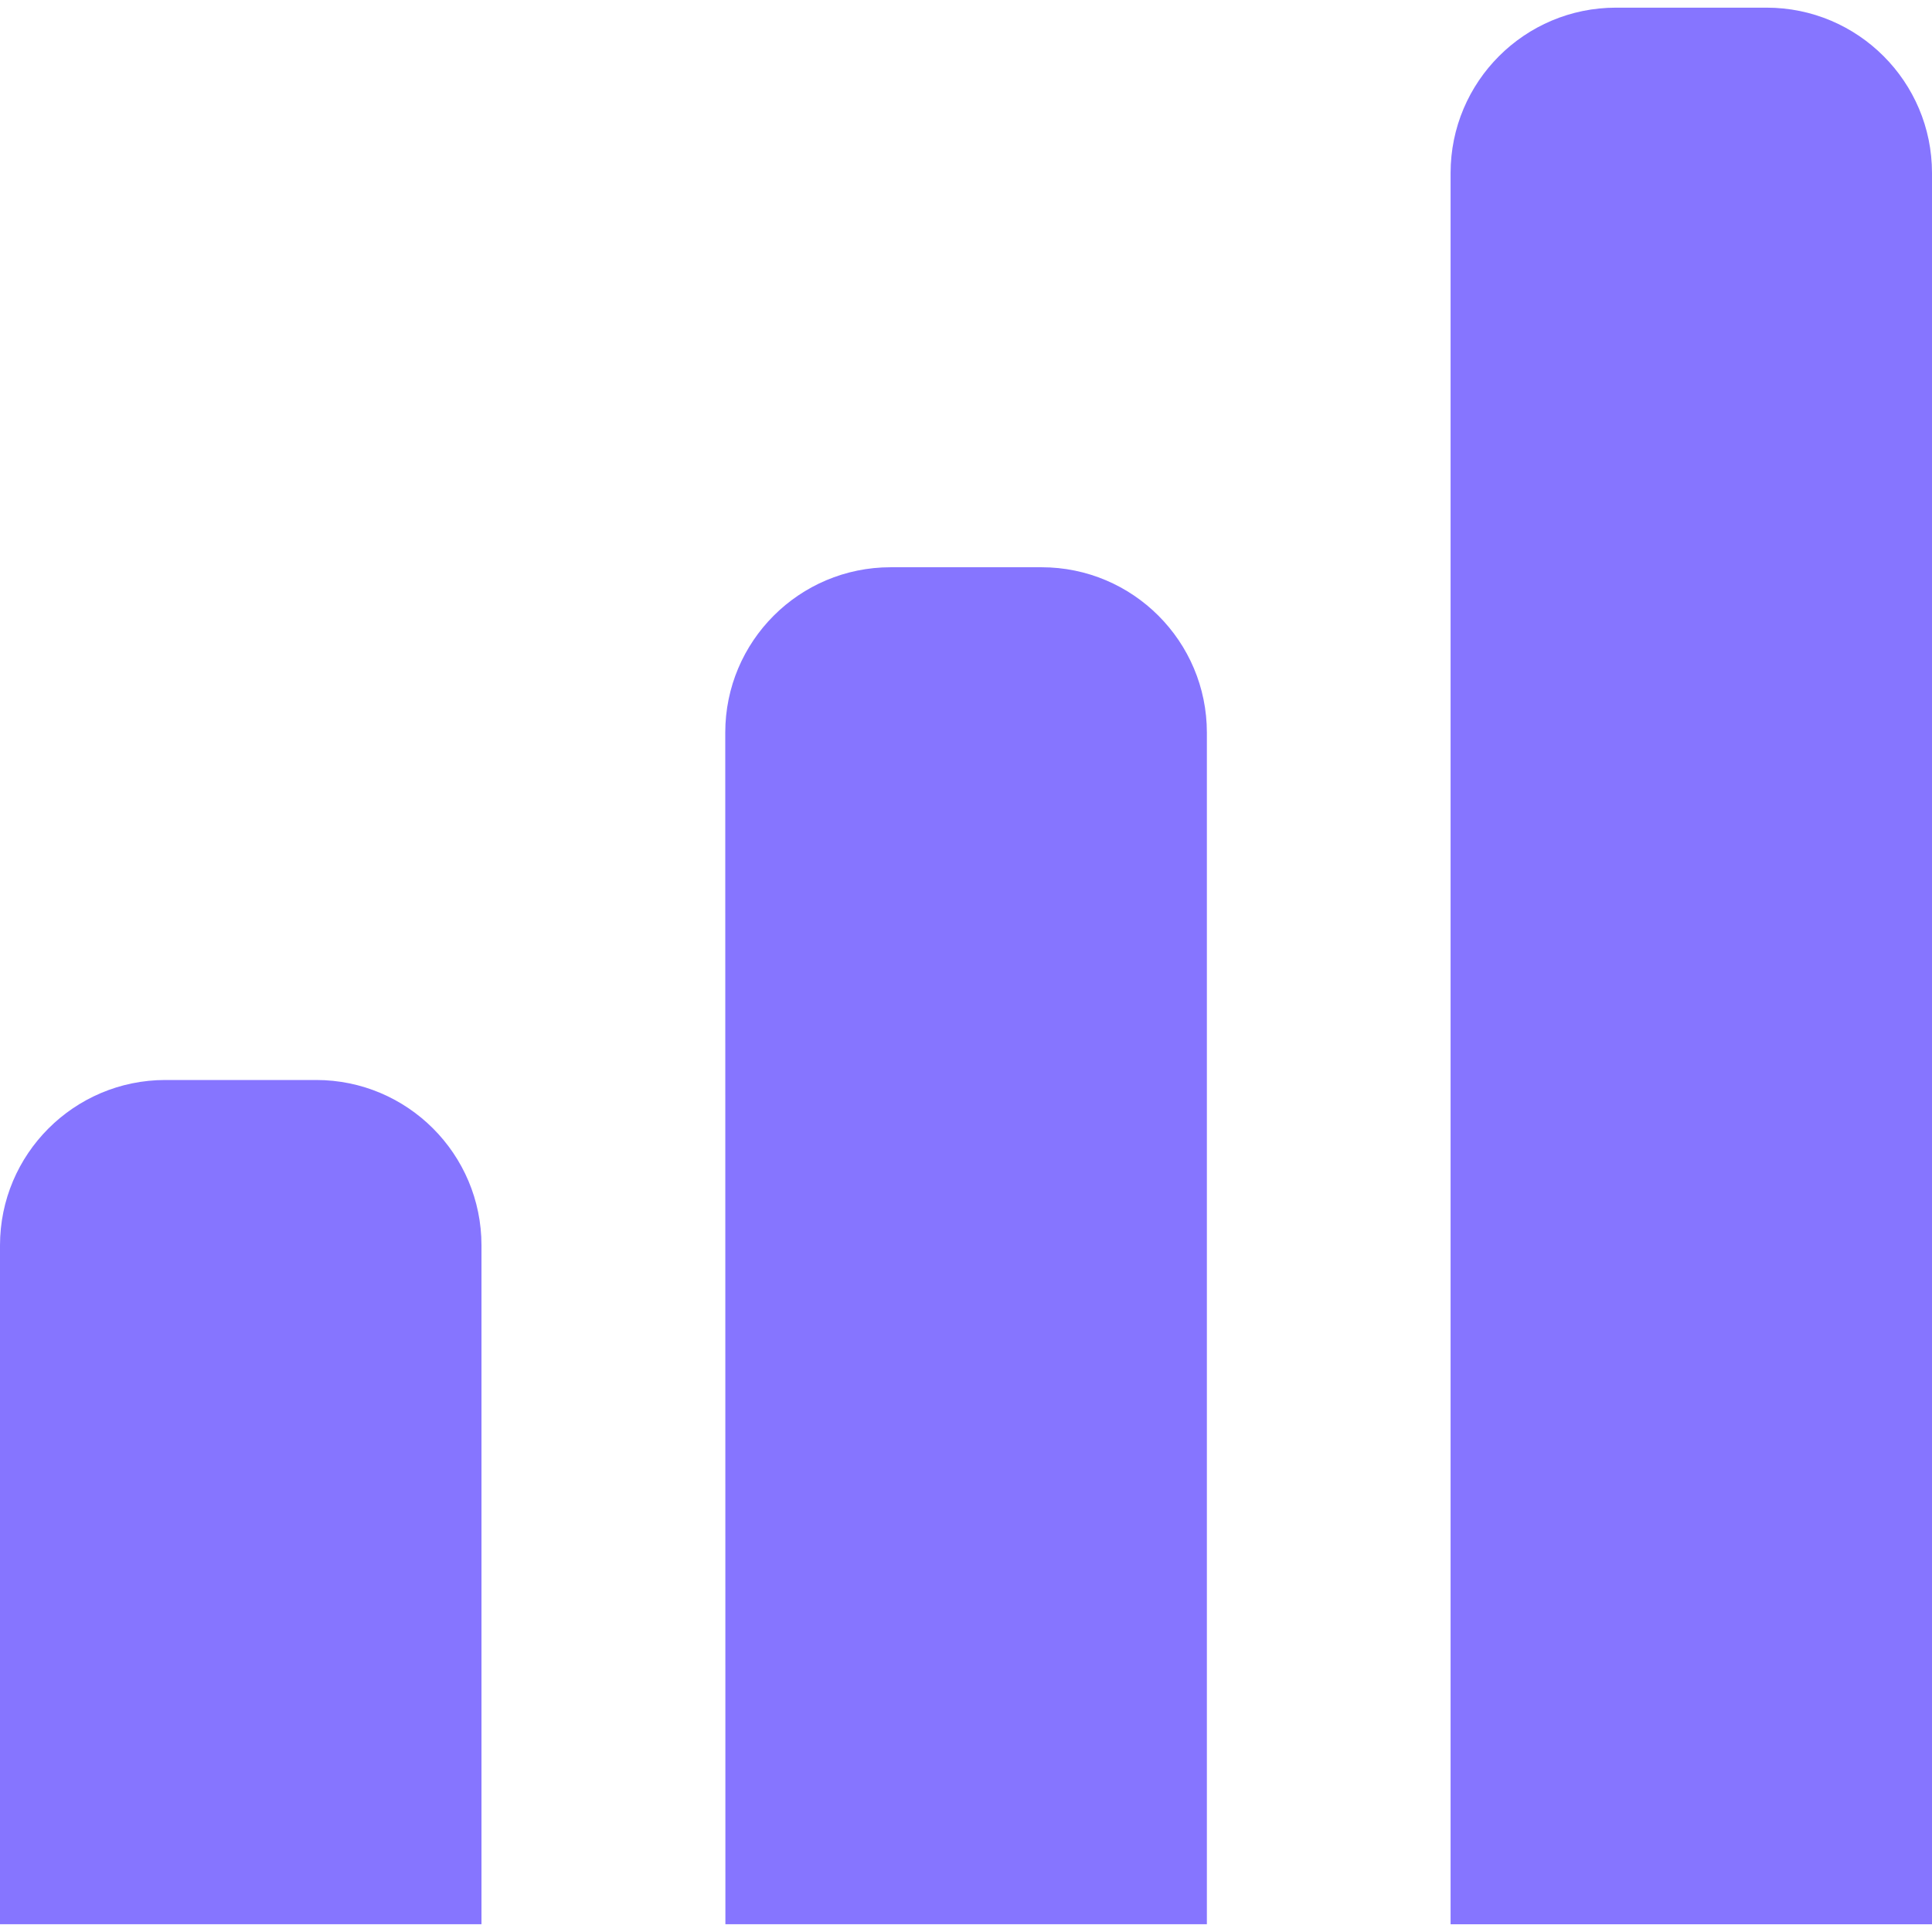 <svg width="28" height="28" viewBox="0 0 28 28" fill="none" xmlns="http://www.w3.org/2000/svg">
<g clip-path="url(#clip0_1342_2056)">
<path d="M0 27.887H6.978V18.049C6.978 16.726 5.905 15.652 4.581 15.652H2.396C1.073 15.653 0 16.727 0 18.049V27.887Z" fill="#8675FF"/>
<path d="M10.513 27.887H17.491V10.618C17.491 9.295 16.418 8.221 15.095 8.221H12.908C11.584 8.221 10.511 9.294 10.511 10.618L10.513 27.887Z" fill="#8675FF"/>
<path d="M23.42 0.111C22.097 0.111 21.023 1.184 21.023 2.508V27.888H28V2.507C28 1.184 26.926 0.111 25.603 0.111L23.42 0.111Z" fill="#8675FF"/>
</g>
<defs>
<clipPath id="clip0_1342_2056">
<rect width="28" height="28" fill="white"/>
</clipPath>
</defs>
</svg>
